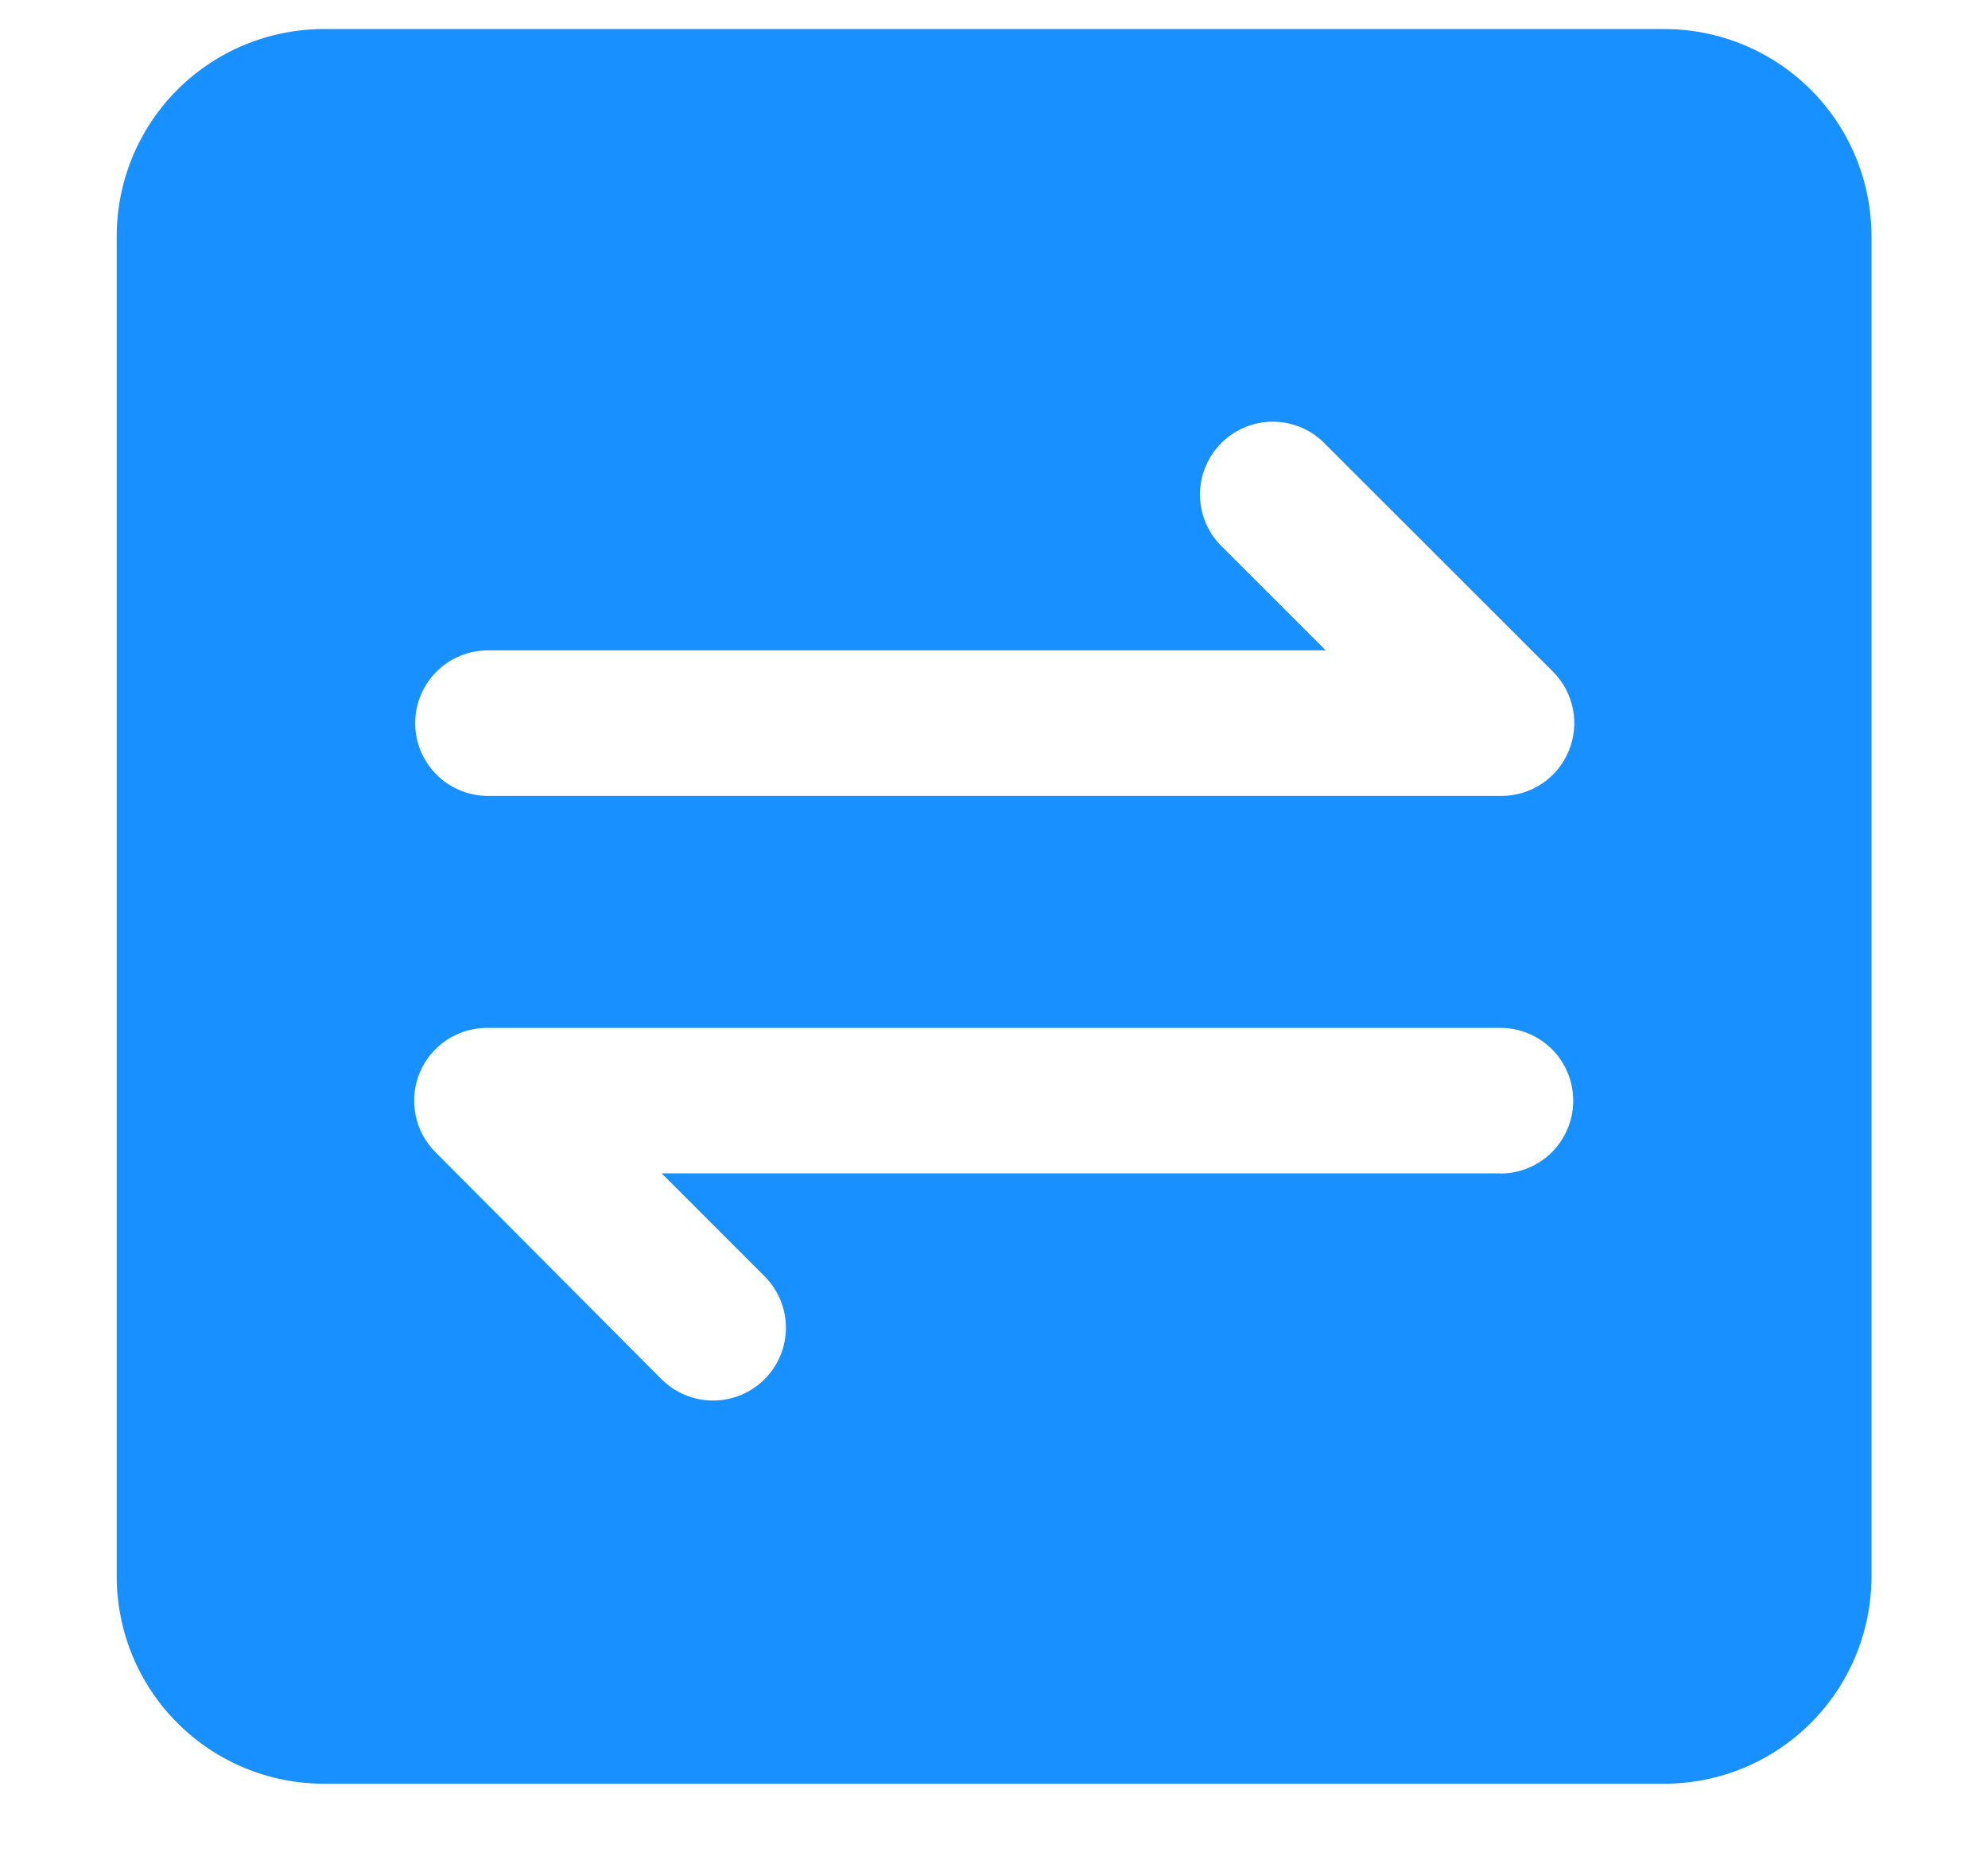 <svg width="31" height="29" viewBox="0 0 31 29" fill="none" xmlns="http://www.w3.org/2000/svg">
<path d="M25.956 0.453H5.046C4.191 0.454 3.372 0.794 2.767 1.398C2.162 2.003 1.822 2.822 1.82 3.677V24.589C1.822 25.444 2.162 26.264 2.767 26.868C3.372 27.473 4.191 27.813 5.046 27.814H25.956C26.811 27.813 27.631 27.473 28.236 26.868C28.841 26.264 29.181 25.444 29.183 24.589V3.677C29.181 2.822 28.841 2.003 28.236 1.398C27.631 0.794 26.811 0.454 25.956 0.453V0.453ZM7.593 10.141H20.672L19.068 8.537C18.958 8.432 18.869 8.307 18.808 8.168C18.747 8.029 18.714 7.879 18.712 7.727C18.71 7.575 18.738 7.424 18.796 7.284C18.853 7.143 18.938 7.015 19.045 6.908C19.153 6.8 19.28 6.716 19.421 6.659C19.562 6.602 19.713 6.573 19.865 6.576C20.017 6.578 20.167 6.611 20.306 6.672C20.445 6.734 20.57 6.822 20.674 6.933L24.216 10.473C24.375 10.632 24.483 10.834 24.527 11.054C24.571 11.275 24.548 11.503 24.462 11.71C24.377 11.918 24.231 12.095 24.044 12.22C23.857 12.345 23.638 12.411 23.413 12.411H7.61C7.308 12.411 7.02 12.292 6.807 12.079C6.594 11.866 6.474 11.577 6.474 11.276C6.474 10.975 6.594 10.686 6.807 10.473C7.02 10.26 7.308 10.141 7.61 10.141H7.593ZM23.397 18.297H10.318L11.922 19.901C12.135 20.114 12.255 20.403 12.255 20.704C12.255 21.005 12.135 21.294 11.922 21.507C11.709 21.72 11.42 21.839 11.119 21.839C10.818 21.839 10.529 21.72 10.316 21.507L6.79 17.966C6.631 17.807 6.523 17.605 6.48 17.385C6.436 17.165 6.458 16.936 6.544 16.729C6.63 16.521 6.776 16.344 6.962 16.219C7.149 16.095 7.369 16.028 7.593 16.028H23.397C23.698 16.028 23.987 16.148 24.2 16.36C24.413 16.573 24.532 16.862 24.532 17.163C24.532 17.464 24.413 17.753 24.2 17.966C23.987 18.179 23.698 18.299 23.397 18.299V18.297Z" fill="#1890FF"/>
</svg>
